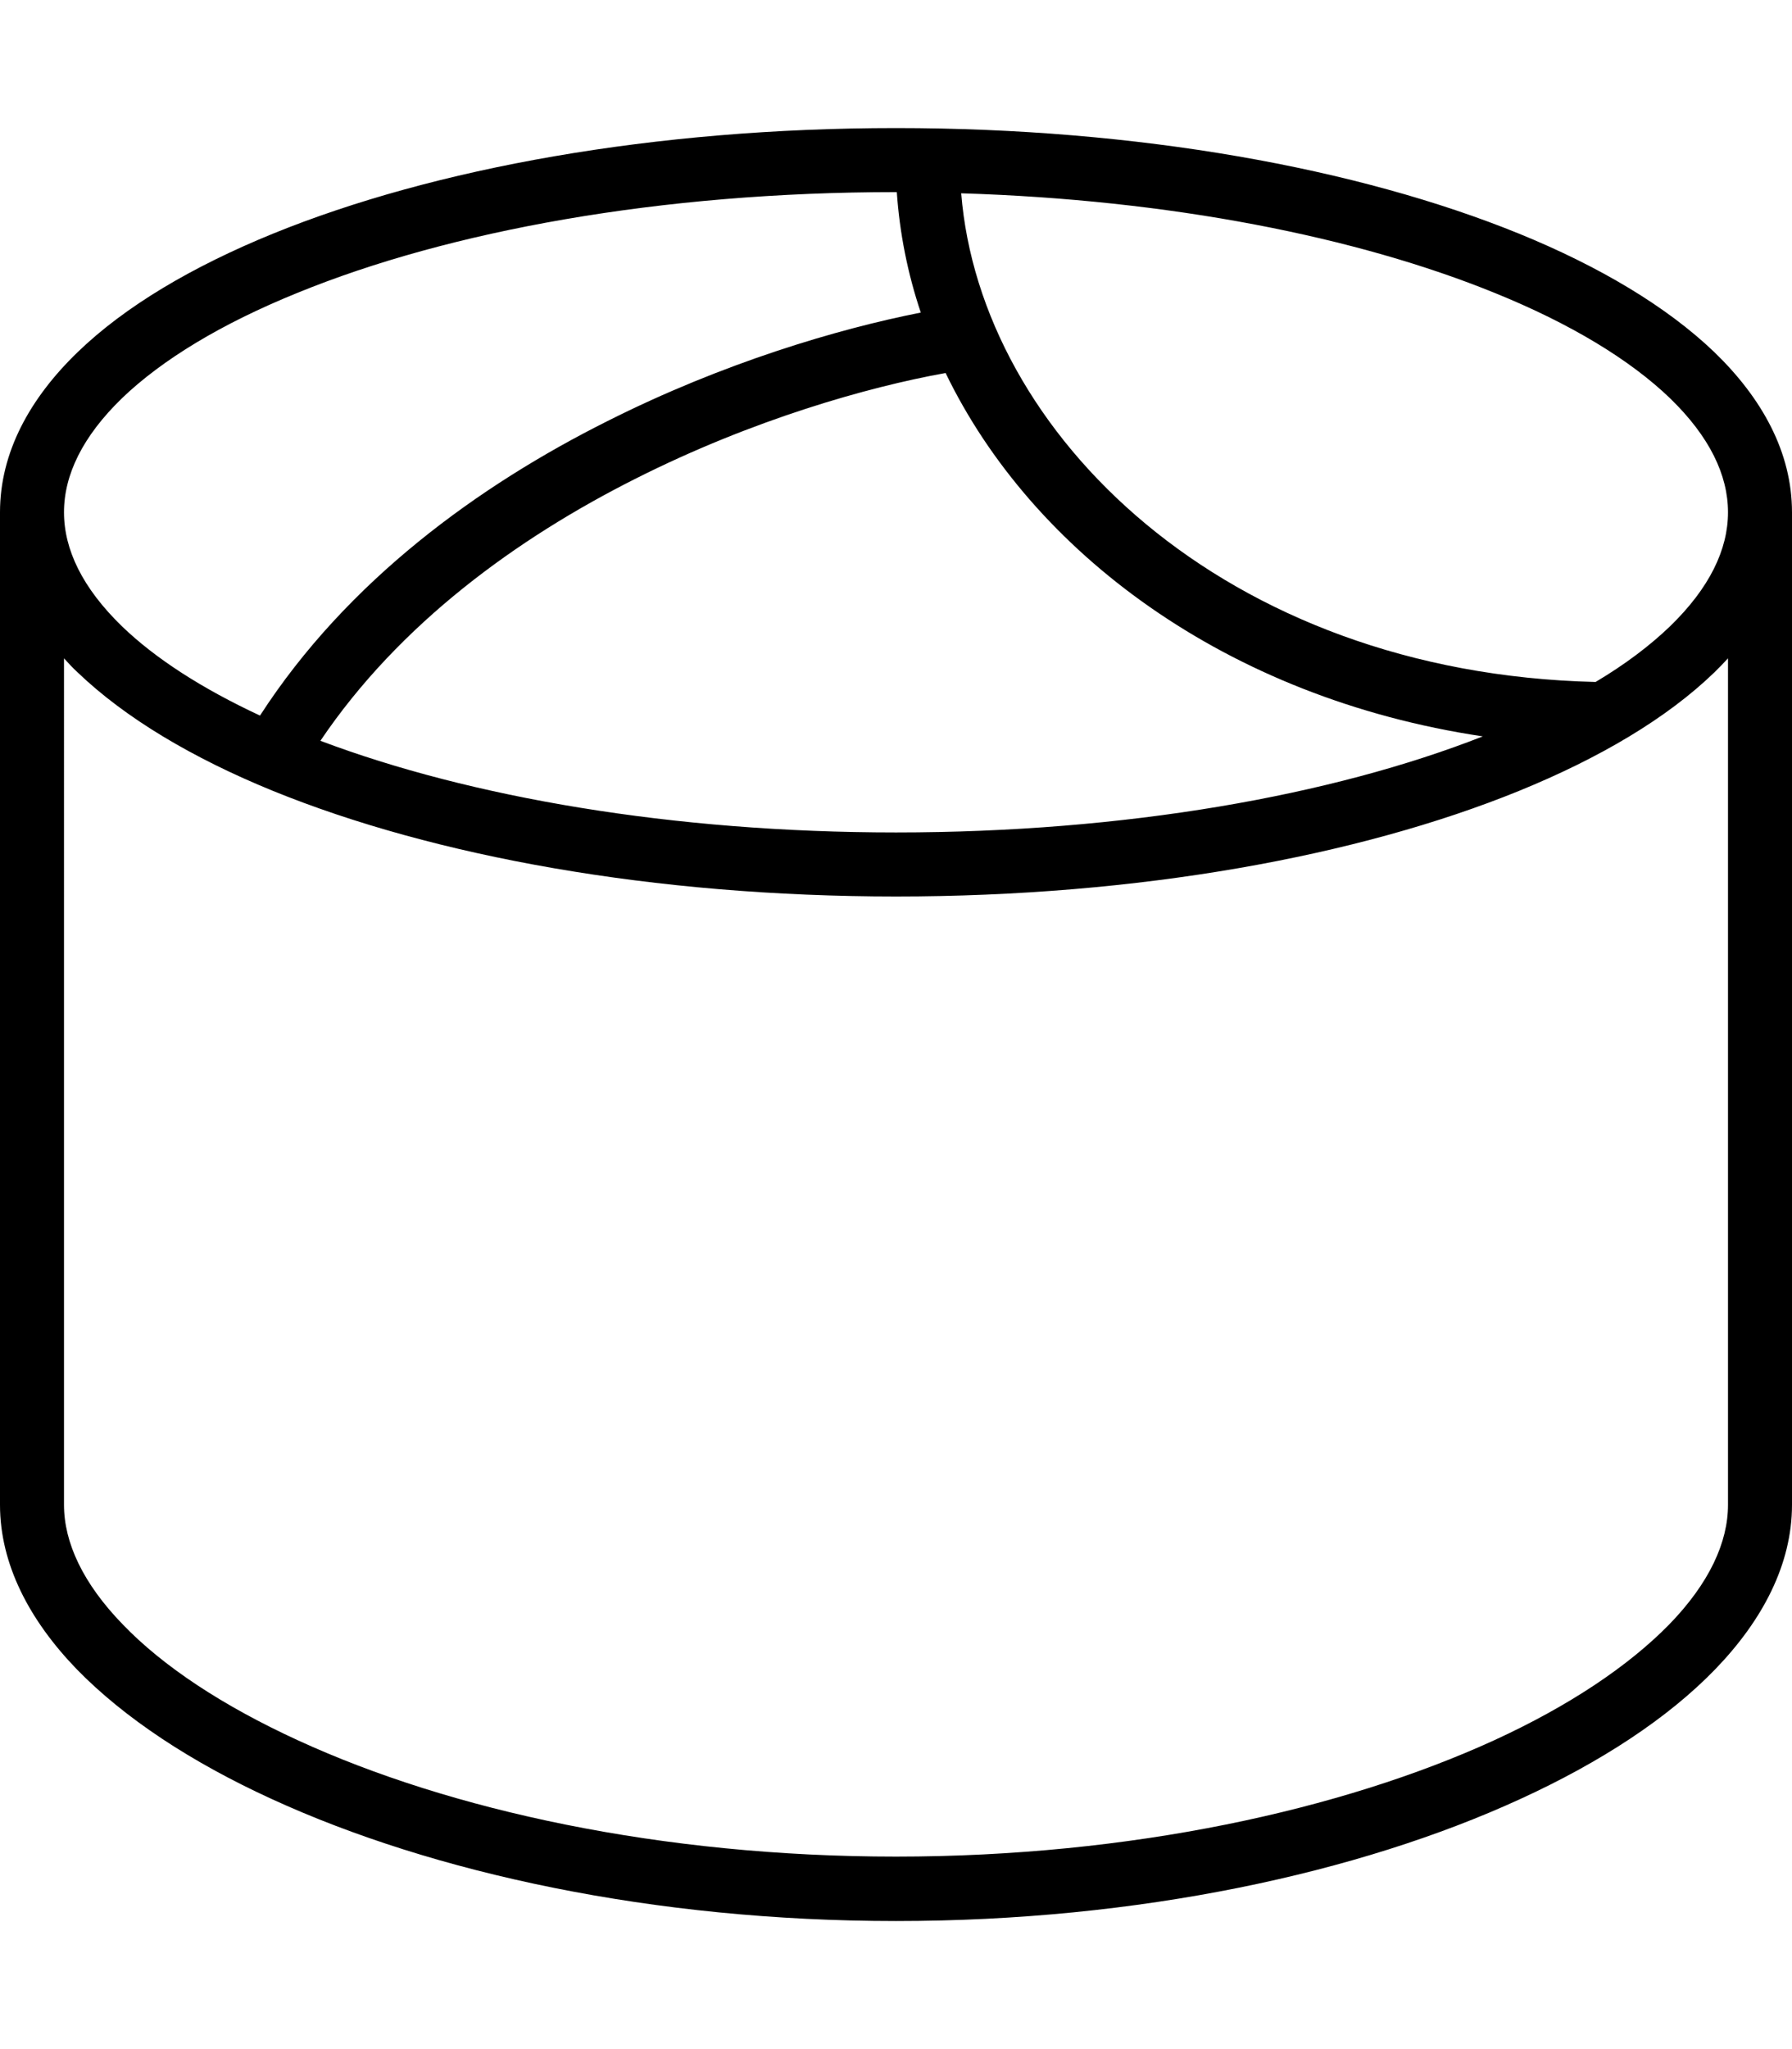 <svg xmlns="http://www.w3.org/2000/svg" viewBox="0 0 448 512"><!--! Font Awesome Pro 7.0.1 by @fontawesome - https://fontawesome.com License - https://fontawesome.com/license (Commercial License) Copyright 2025 Fonticons, Inc. --><path fill="currentColor" d="M30.5 99.5C20.6 109.1 16 118.7 16 128s4.6 18.9 14.5 28.5c8.3 8 19.9 15.5 34.5 22.3 21.8-33.7 54.7-57.5 86.9-73.6 28.8-14.5 57.5-23 78.3-27.1-3.3-9.8-5.3-19.9-6-30.1l-.2 0c-58.9 0-111.8 9.7-149.7 25.2-19 7.7-33.8 16.7-43.8 26.3zm205.9-6.3c-19.5 3.5-48.3 11.7-77.3 26.3-29.9 15-59.3 36.4-79 65.6 37.4 14.1 88 22.9 143.9 22.9 57.3 0 109-9.2 146.7-24-64.2-9.6-112.7-46.1-134.3-90.8zm181.1 63.3c9.9-9.6 14.5-19.2 14.5-28.5s-4.6-18.9-14.5-28.5c-10-9.6-24.8-18.6-43.8-26.3-34.4-14-81.1-23.3-133.4-24.9 4.8 59.8 65.5 119.9 158.6 122.1 7.4-4.4 13.6-9.1 18.6-13.9zm14.5 8c-1.1 1.2-2.2 2.3-3.4 3.5-11.9 11.5-28.7 21.4-48.8 29.6-40.3 16.4-95.3 26.4-155.8 26.4S108.5 214 68.2 197.6c-20.1-8.2-36.9-18.2-48.8-29.6-1.2-1.1-2.3-2.3-3.4-3.5L16 376c0 9.4 4.7 19.6 14.7 29.9 10 10.4 24.9 20.3 43.9 29 37.9 17.4 90.7 29 149.4 29s111.5-11.7 149.4-29c19-8.7 33.8-18.7 43.9-29 10.1-10.4 14.7-20.6 14.7-29.9l0-211.5zM448 128l0 248c0 14.9-7.4 28.9-19.2 41.1-11.8 12.2-28.6 23.2-48.7 32.4-40.3 18.5-95.5 30.5-156.1 30.5S108.2 468 67.9 449.5C47.8 440.3 31.1 429.3 19.2 417.1 7.4 404.9 0 390.9 0 376L0 128C0 113 7.5 99.5 19.4 88 31.3 76.5 48.1 66.6 68.2 58.4 108.5 42 163.6 32 224 32S339.5 42 379.8 58.4c20.1 8.2 36.9 18.2 48.8 29.6 11.9 11.5 19.4 25 19.4 40z"/></svg>